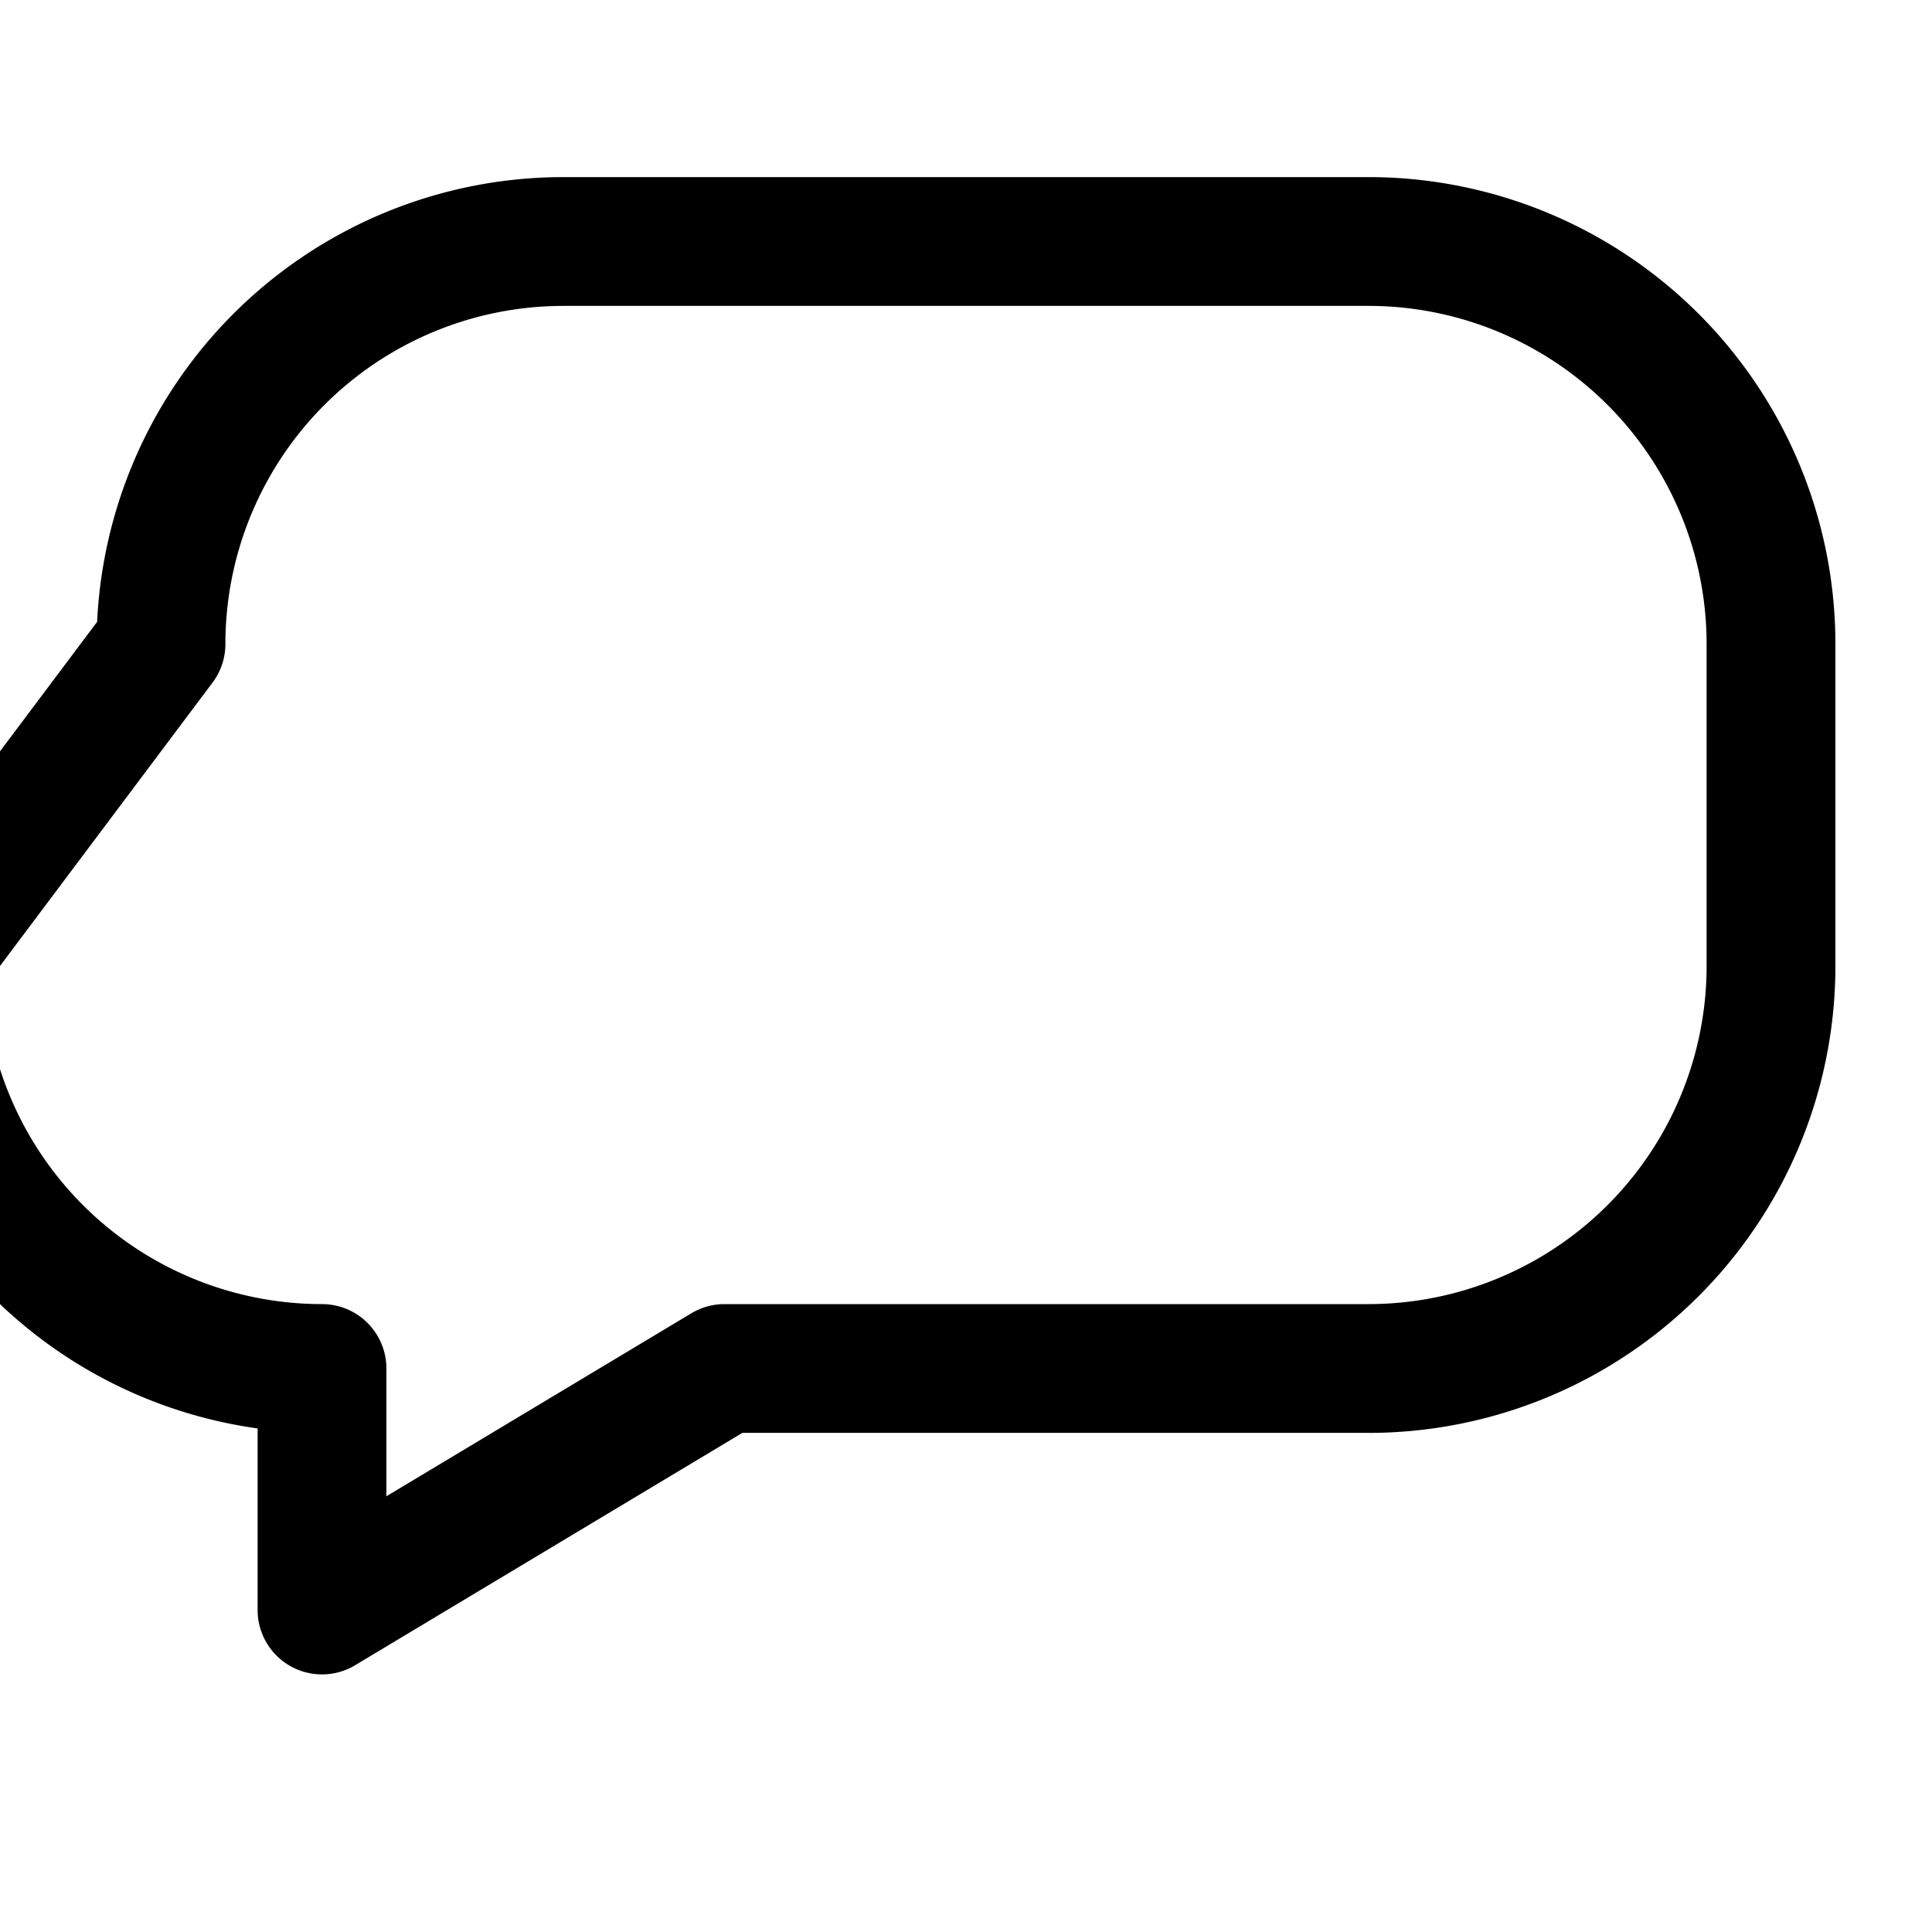 <svg xmlns="http://www.w3.org/2000/svg" width="72" height="72" viewBox="0 0 24 24" fill="none" stroke="currentColor"
	stroke-width="1.6" stroke-linecap="round" stroke-linejoin="round">
	<path d="M2 8a5 5 0 0 1 5-5h10a5 5 0 0 1 5 5v4a5 5 0 0 1-5 5H9l-5 3v-3a5 5 0 0 1-5-5z" />
</svg>
